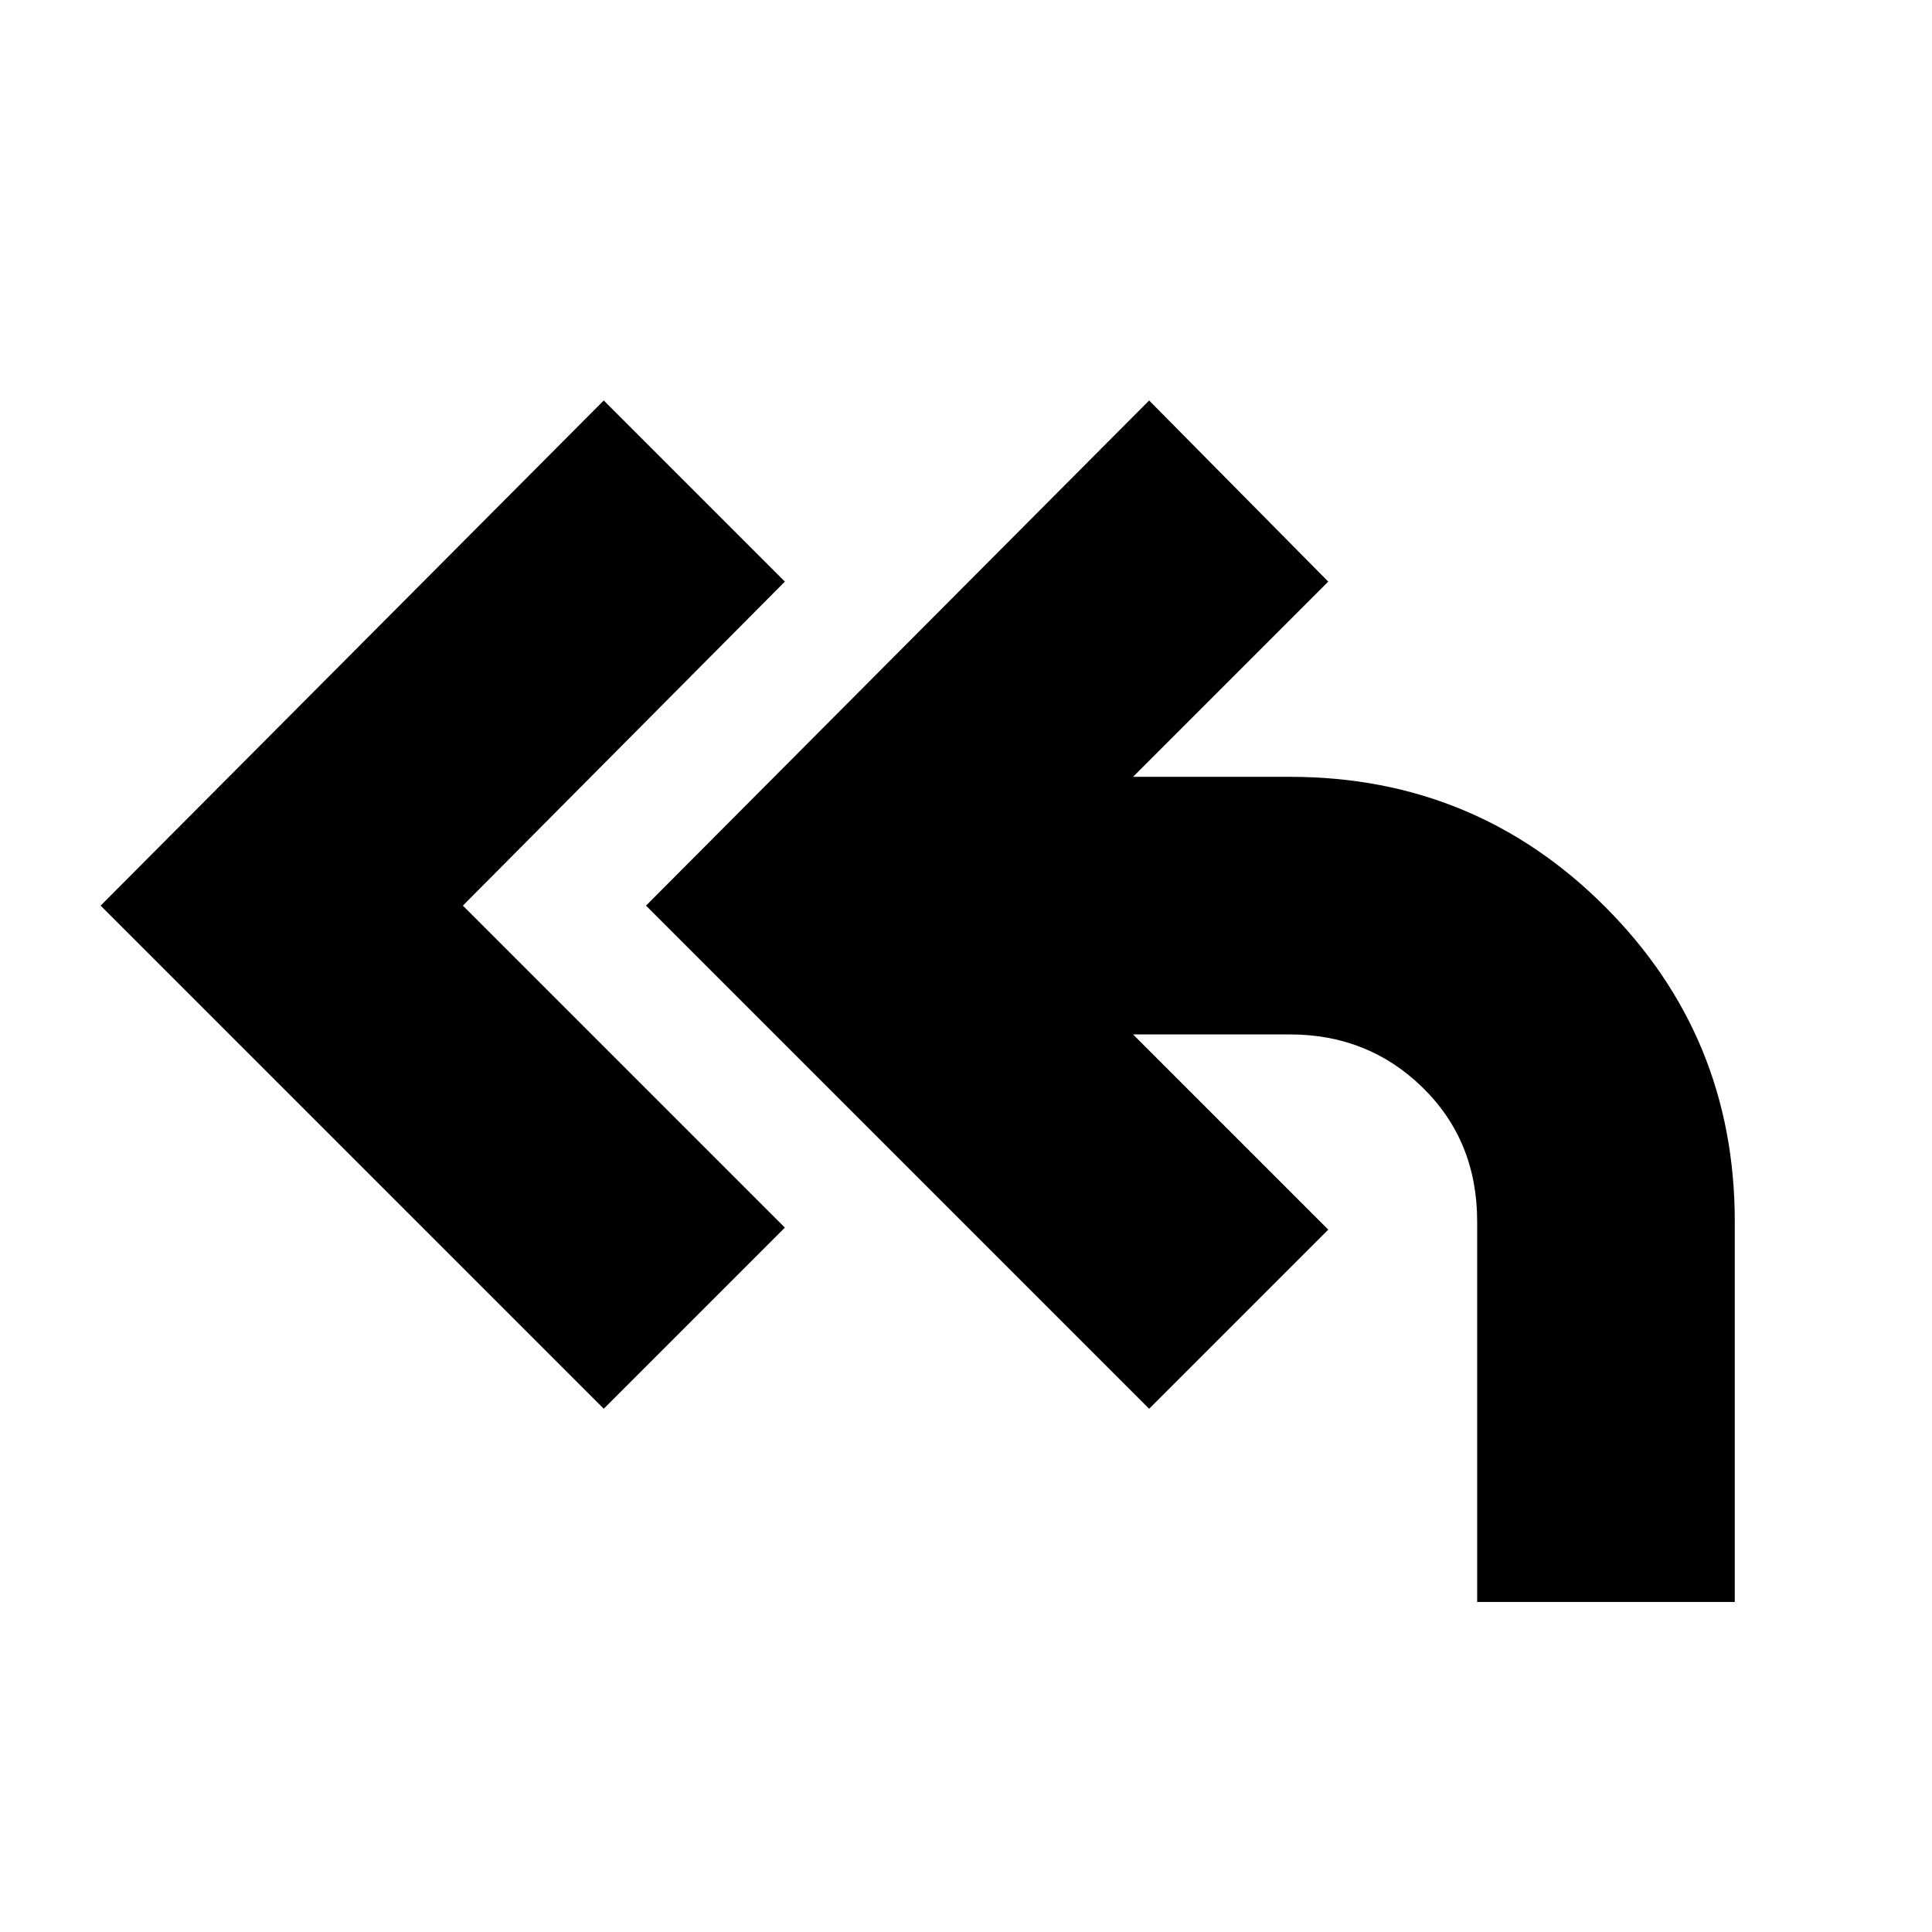 <svg xmlns="http://www.w3.org/2000/svg" height="20" viewBox="0 -960 960 960" width="20"><path d="M300-260 50-510l250-251 90 90-160 161 160 160-90 90Zm434 96v-189q0-40-27-66.5T641-446h-78l97 97-89 89-250-250 250-251 89 90-97 97h78q92 0 156.5 64.5T862-353v189H734Z"/></svg>